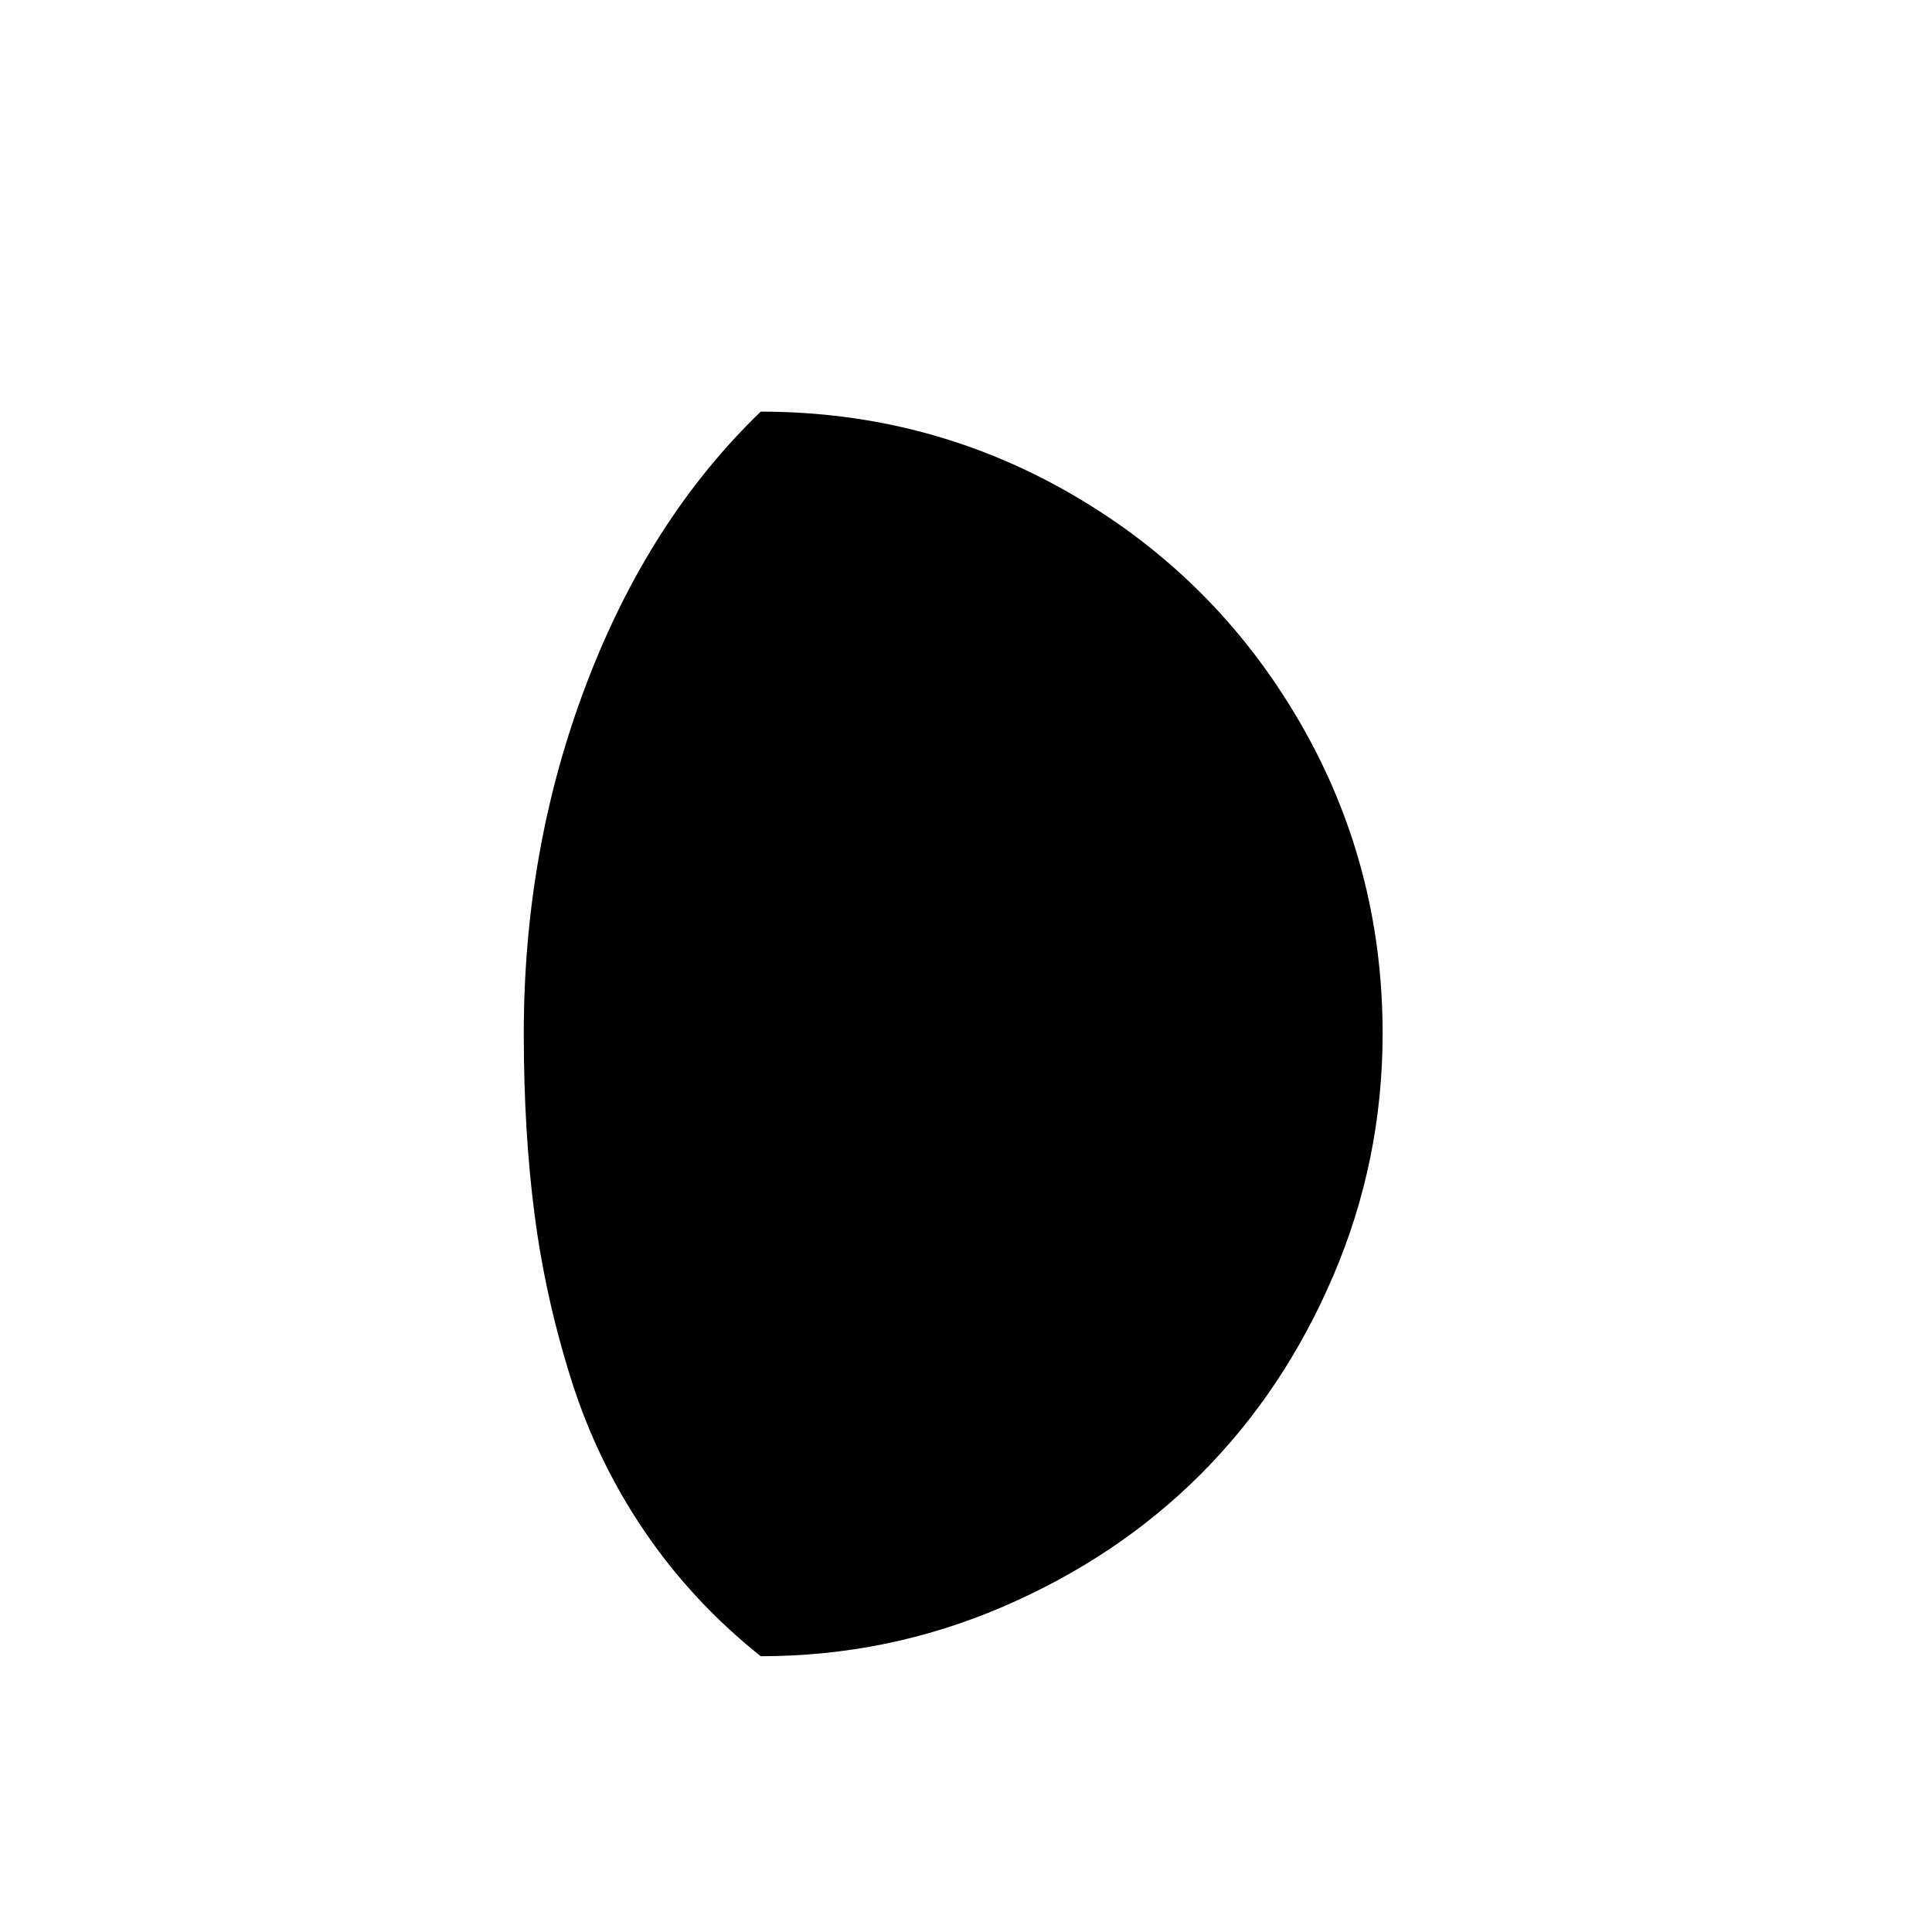 <svg viewBox="0 0 2389 2389" xmlns="http://www.w3.org/2000/svg"><path d="M647.667 1278q0 122 13.5 225t45.5 204 91 187.5 143 153.5q157 0 299-61t245-164 164-245.5 61-299.5q0-209-103-386t-280-280-386-103q-138 133-215.5 336.5t-77.5 432.5z"/></svg>
